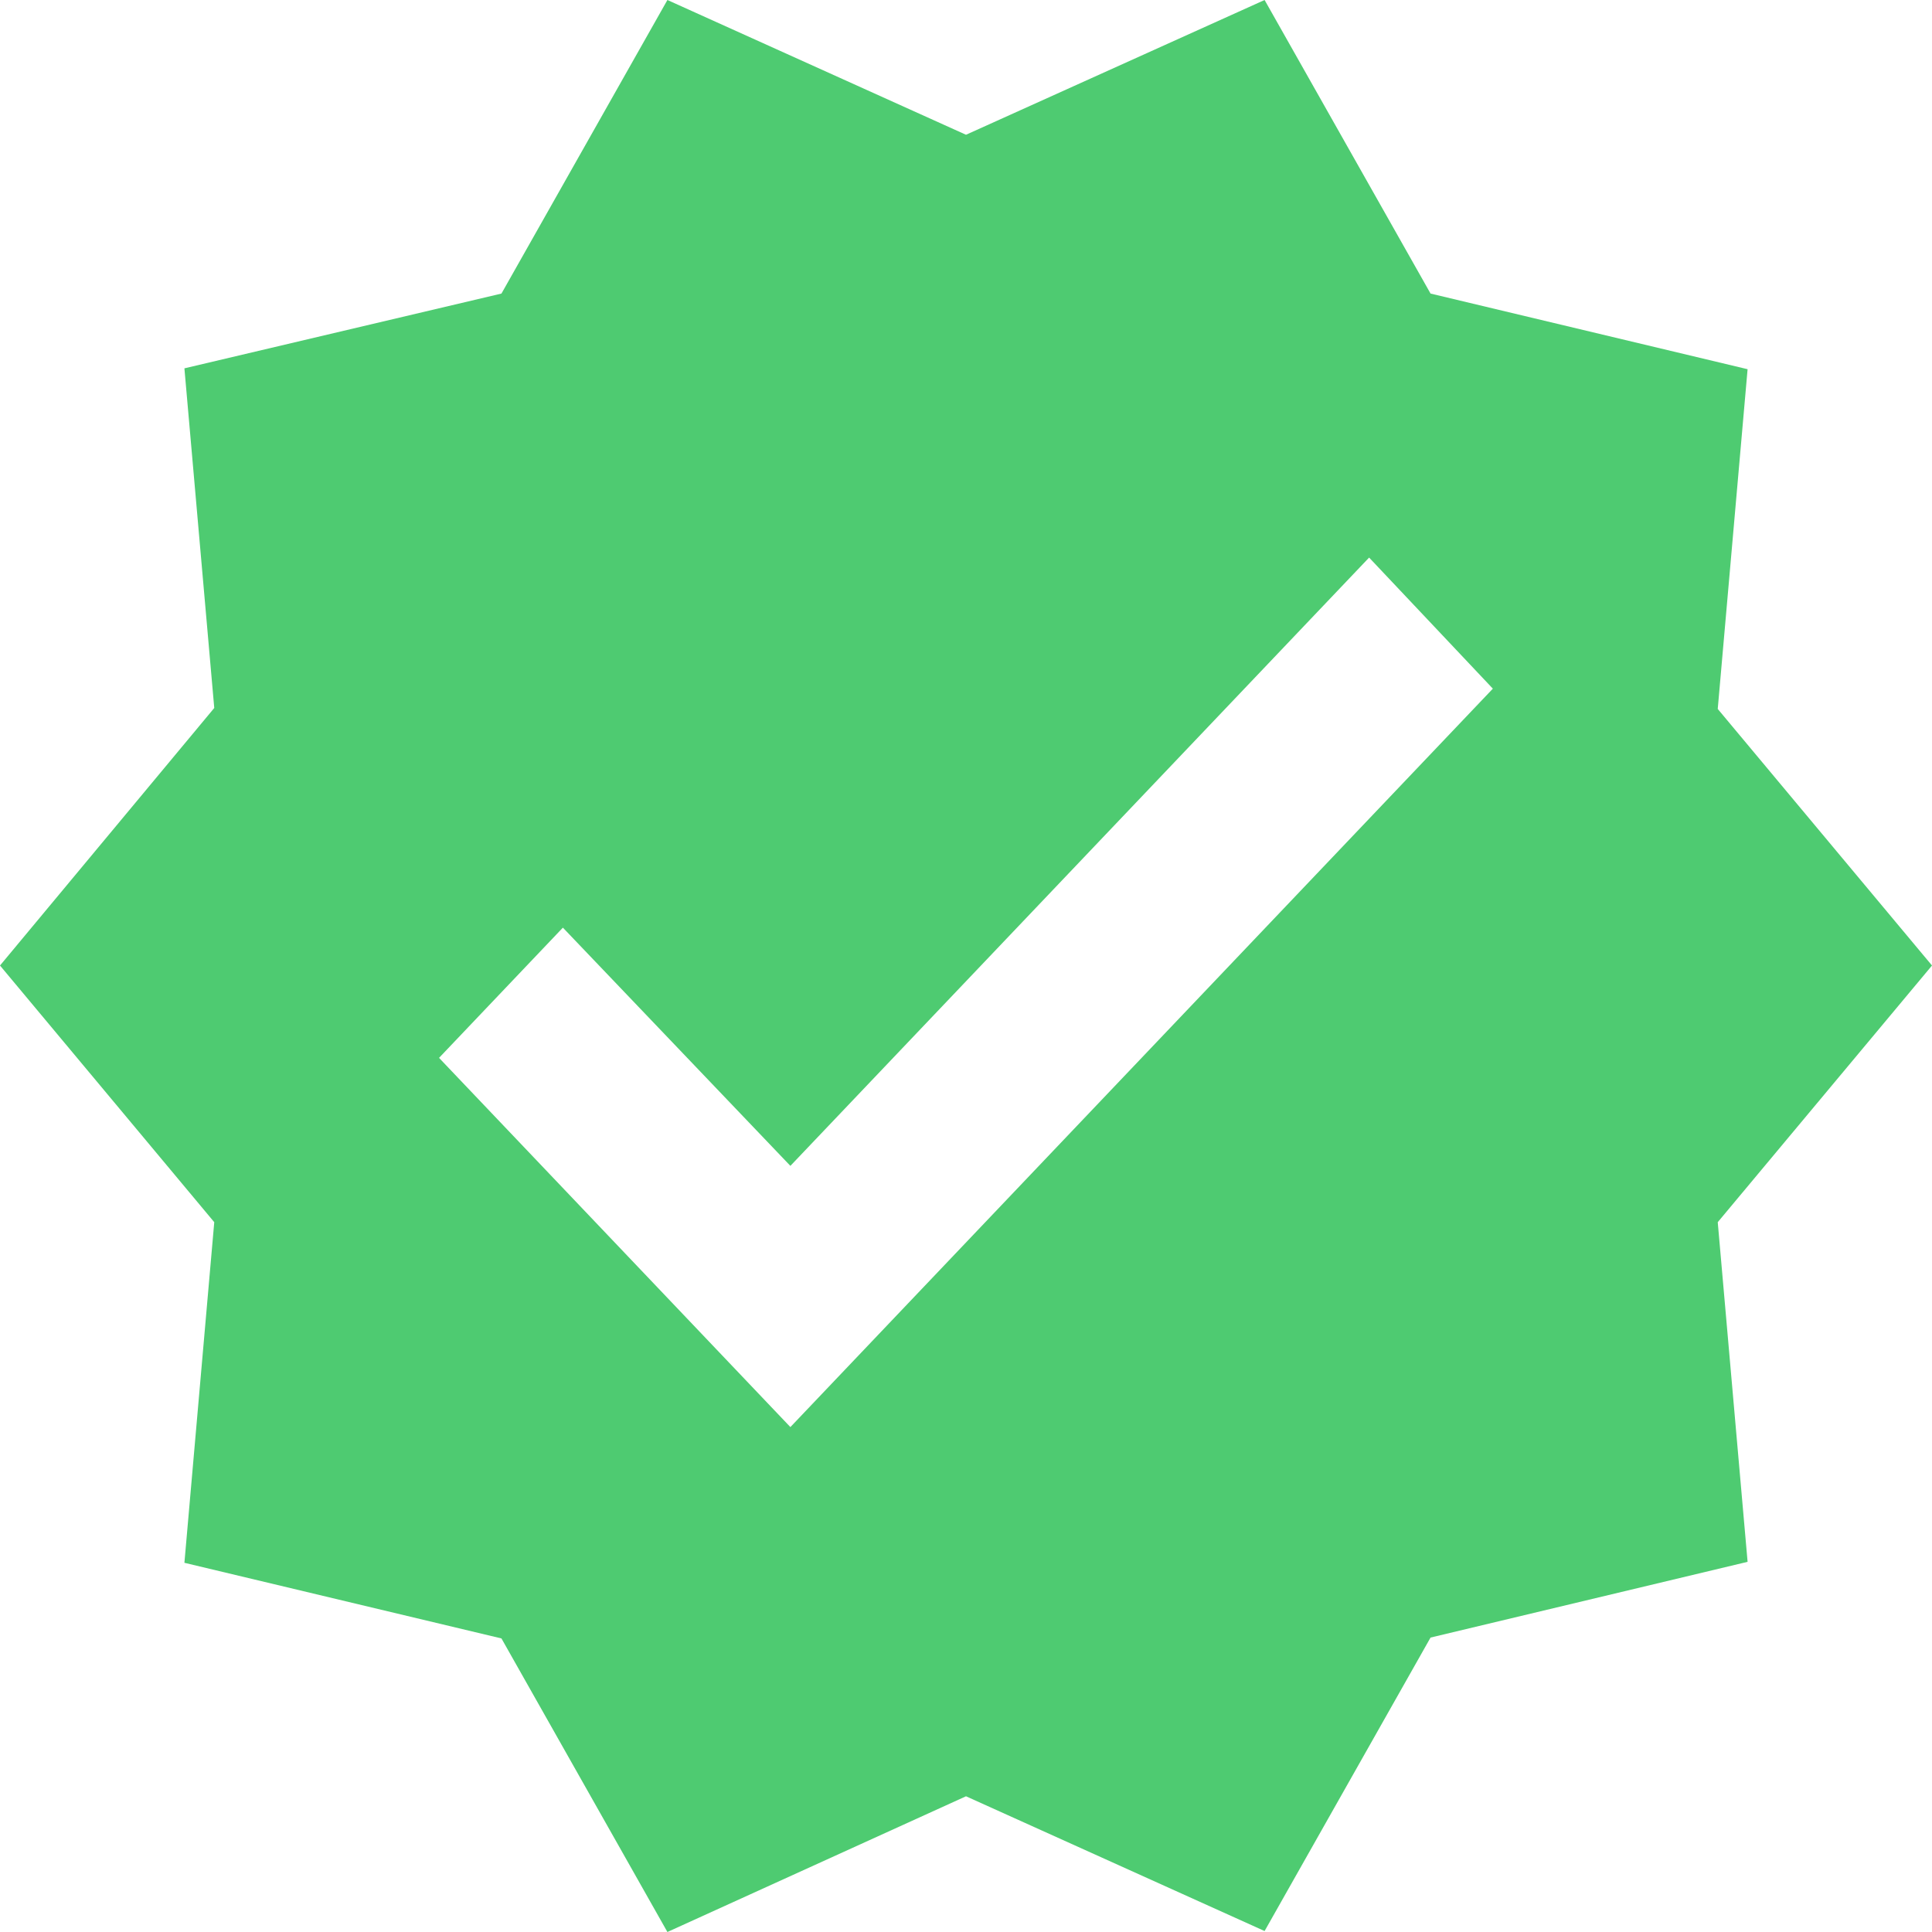 <svg width="20" height="20" viewBox="0 0 20 20" fill="none" xmlns="http://www.w3.org/2000/svg">
<path d="M20 9.995L17.782 7.339L18.091 3.822L14.809 3.039L13.091 0L10 1.395L6.909 0L5.191 3.039L1.909 3.813L2.218 7.329L0 9.995L2.218 12.652L1.909 16.178L5.191 16.961L6.909 20L10 18.595L13.091 19.99L14.809 16.952L18.091 16.168L17.782 12.652L20 9.995ZM8.182 14.773L4.545 10.951L5.827 9.603L8.182 12.069L14.173 5.772L15.454 7.129L8.182 14.773Z" fill="#4ECB71"/>
</svg>
